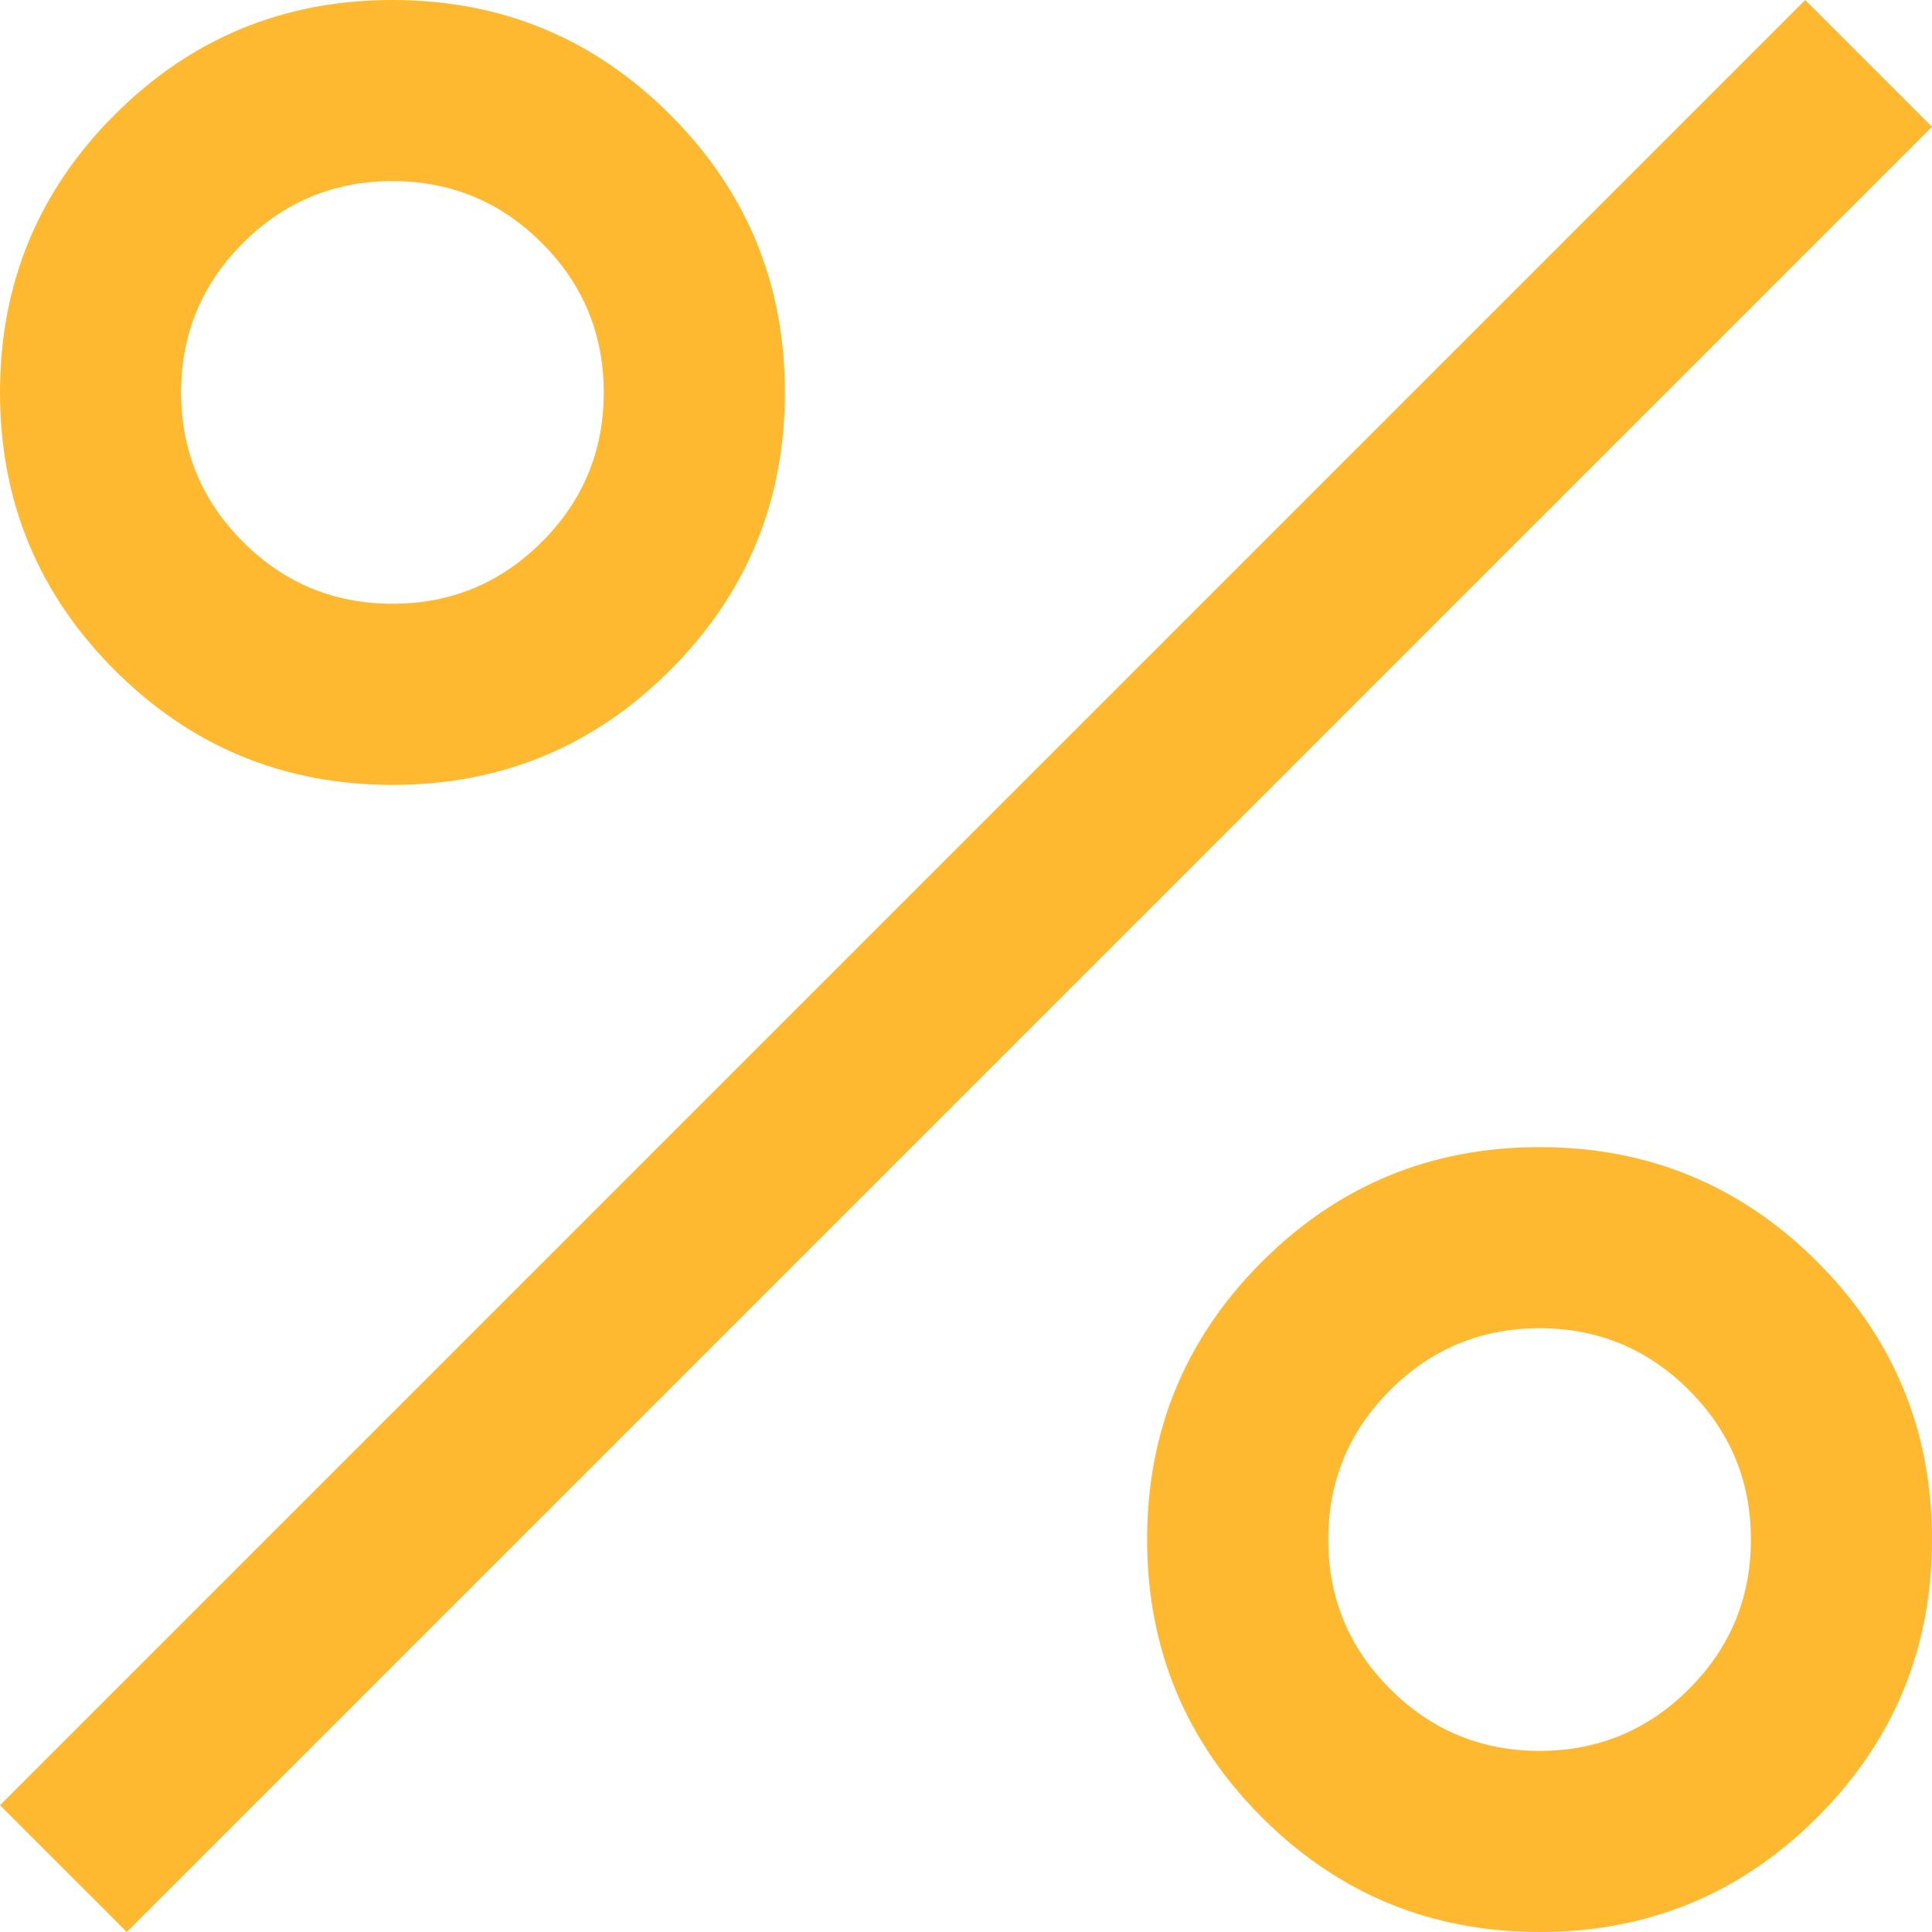 <svg width="70" height="70" viewBox="0 0 70 70" fill="none" xmlns="http://www.w3.org/2000/svg">
<path d="M14.219 28.438C10.281 28.438 6.927 27.052 4.156 24.281C1.385 21.51 0 18.156 0 14.219C0 10.281 1.385 6.927 4.156 4.156C6.927 1.385 10.281 0 14.219 0C18.156 0 21.51 1.385 24.281 4.156C27.052 6.927 28.438 10.281 28.438 14.219C28.438 18.156 27.052 21.51 24.281 24.281C21.51 27.052 18.156 28.438 14.219 28.438ZM14.219 21.875C16.333 21.875 18.138 21.128 19.633 19.633C21.128 18.138 21.875 16.333 21.875 14.219C21.875 12.104 21.128 10.3 19.633 8.805C18.138 7.31 16.333 6.562 14.219 6.562C12.104 6.562 10.3 7.31 8.805 8.805C7.31 10.3 6.562 12.104 6.562 14.219C6.562 16.333 7.31 18.138 8.805 19.633C10.3 21.128 12.104 21.875 14.219 21.875ZM55.781 70C51.844 70 48.49 68.615 45.719 65.844C42.948 63.073 41.562 59.719 41.562 55.781C41.562 51.844 42.948 48.49 45.719 45.719C48.49 42.948 51.844 41.562 55.781 41.562C59.719 41.562 63.073 42.948 65.844 45.719C68.615 48.49 70 51.844 70 55.781C70 59.719 68.615 63.073 65.844 65.844C63.073 68.615 59.719 70 55.781 70ZM55.781 63.438C57.896 63.438 59.7 62.69 61.195 61.195C62.69 59.7 63.438 57.896 63.438 55.781C63.438 53.667 62.69 51.862 61.195 50.367C59.7 48.872 57.896 48.125 55.781 48.125C53.667 48.125 51.862 48.872 50.367 50.367C48.872 51.862 48.125 53.667 48.125 55.781C48.125 57.896 48.872 59.7 50.367 61.195C51.862 62.69 53.667 63.438 55.781 63.438ZM4.594 70L0 65.406L65.406 0L70 4.594L4.594 70Z" fill="#FFB930"/>
</svg>
